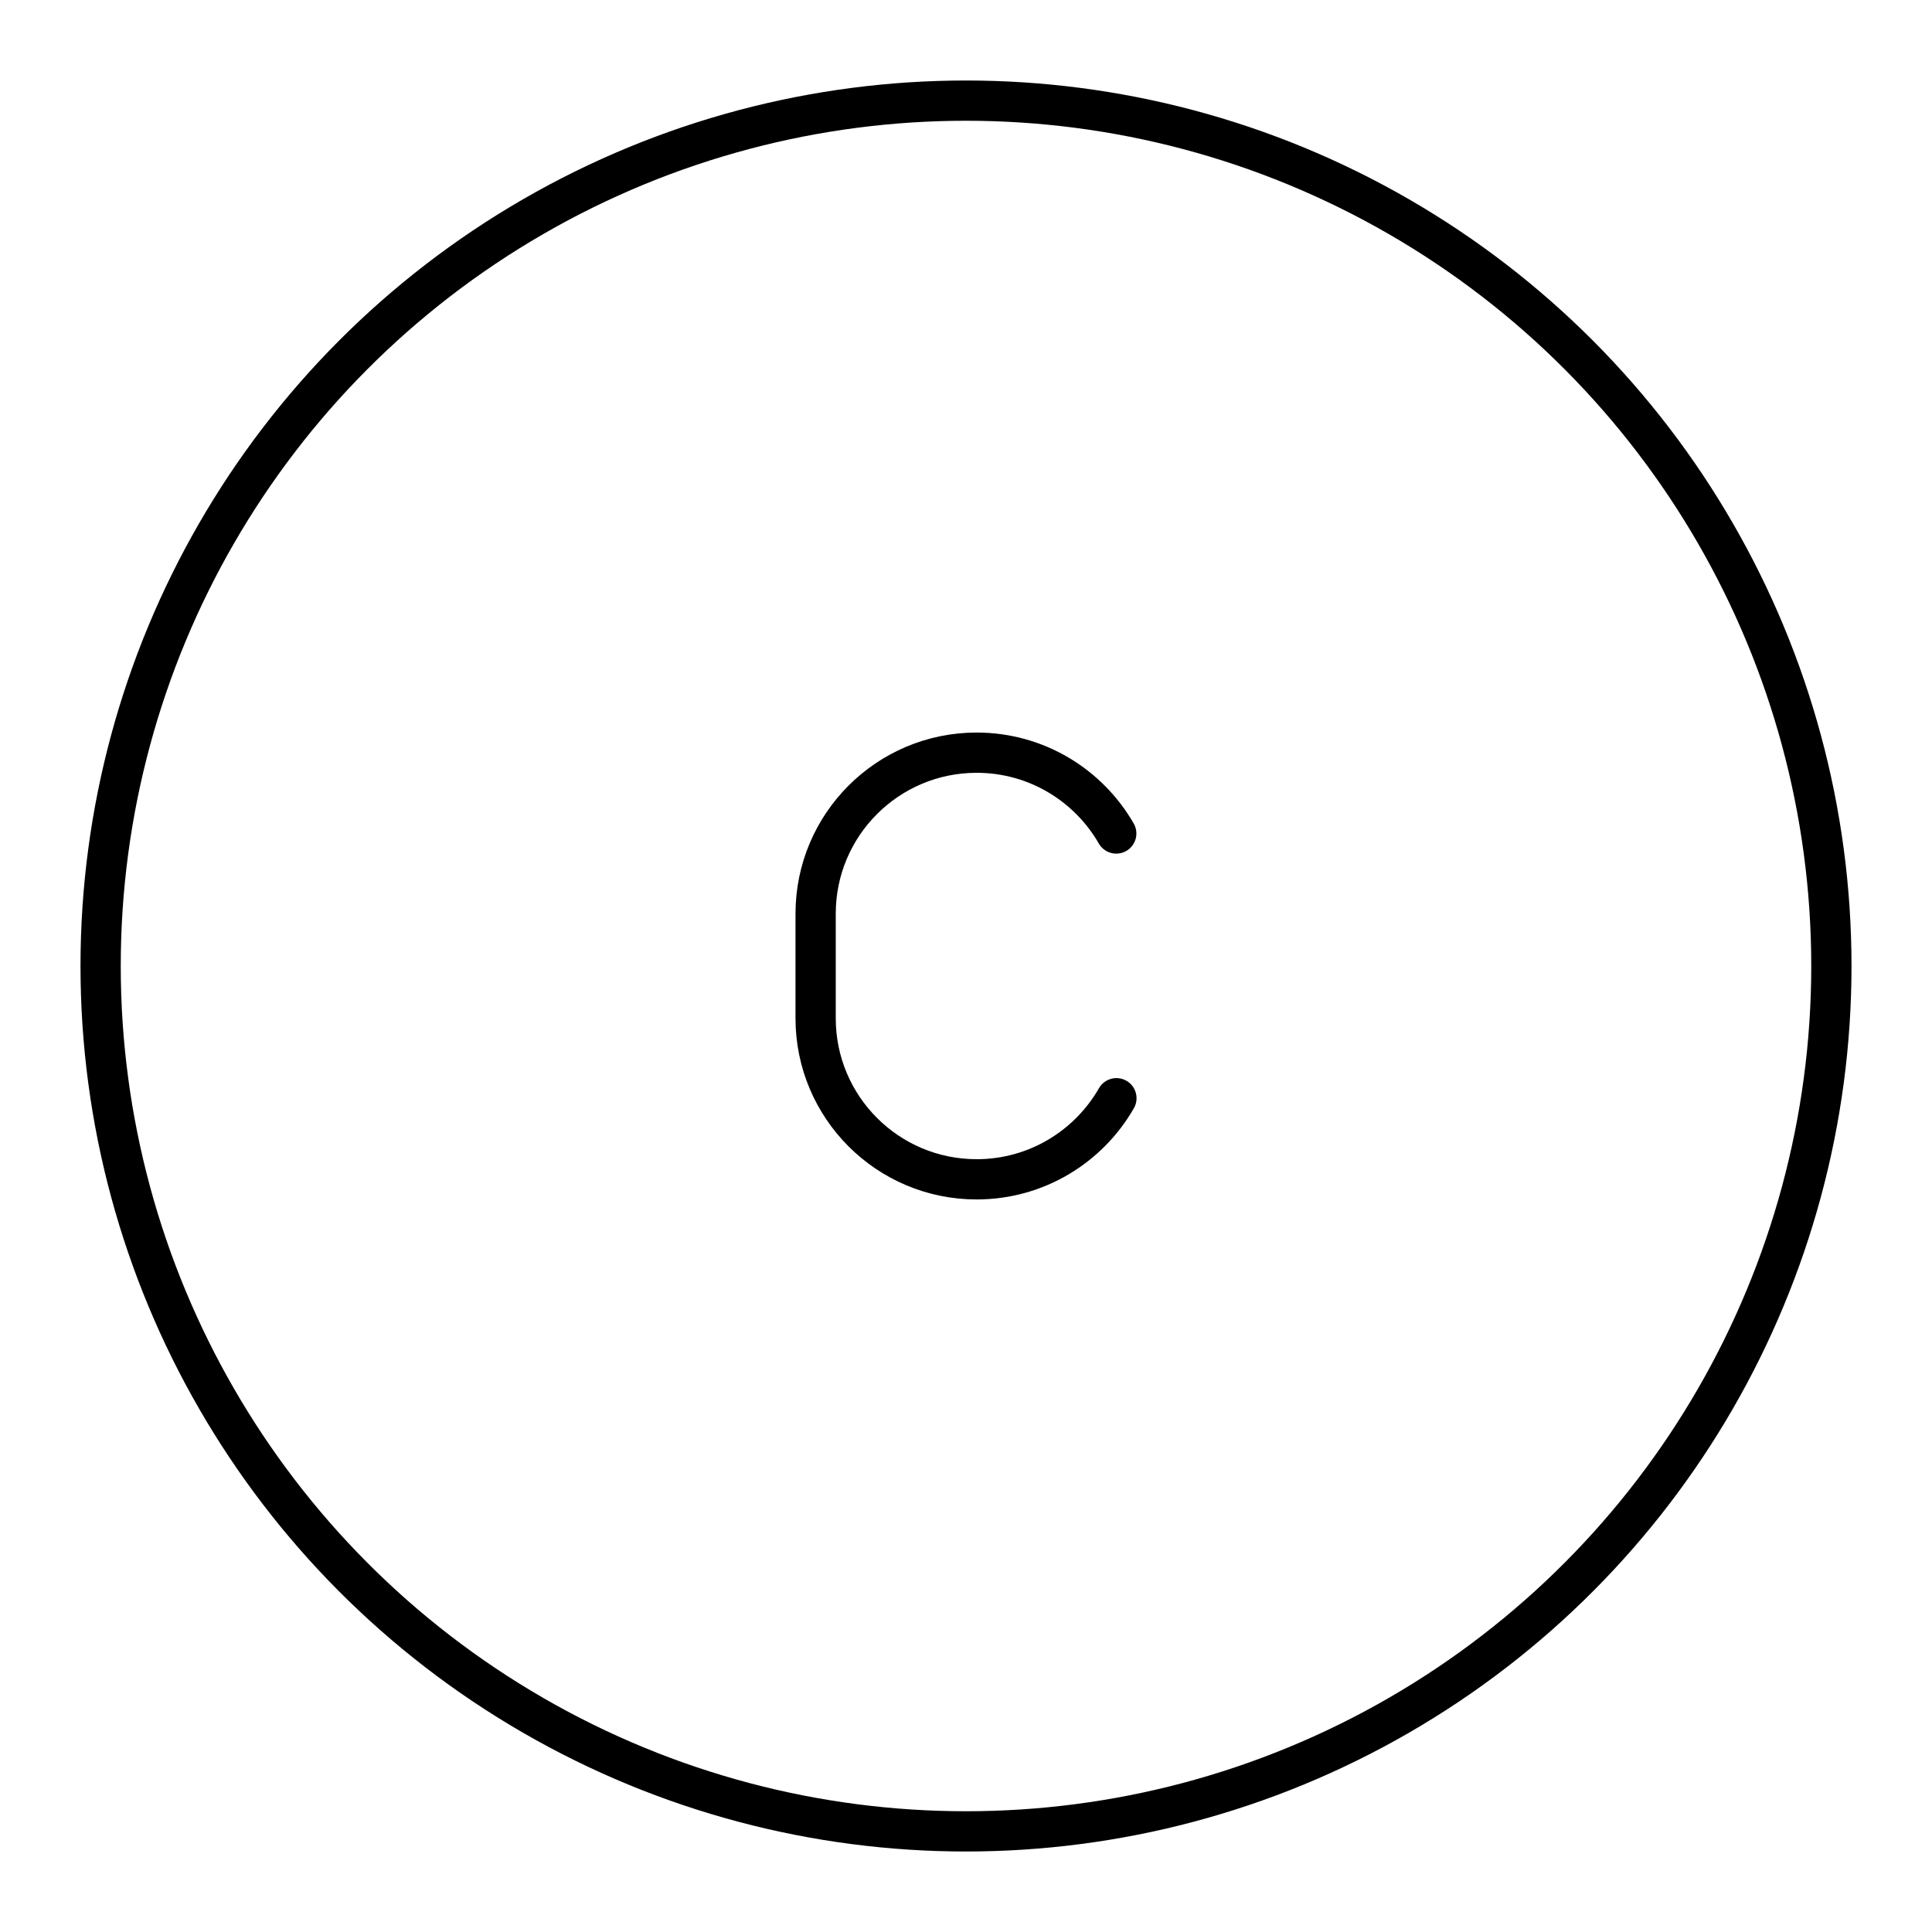 <?xml version="1.0" encoding="UTF-8"?><svg xmlns="http://www.w3.org/2000/svg" viewBox="0 0 48 48"><defs><style>.c{fill:none;stroke:#000;stroke-linecap:round;stroke-linejoin:round;}</style></defs><g id="a"><circle class="c" cx="24" cy="24" r="21.5"/></g><g id="b"><path class="c" d="M27.737,27.285c-.69,1.204-1.987,2.015-3.473,2.015h0c-2.209,0-4-1.791-4-4v-2.6c0-2.209,1.791-4,4-4h0c1.484,0,2.779.808,3.469,2.008"/></g></svg>